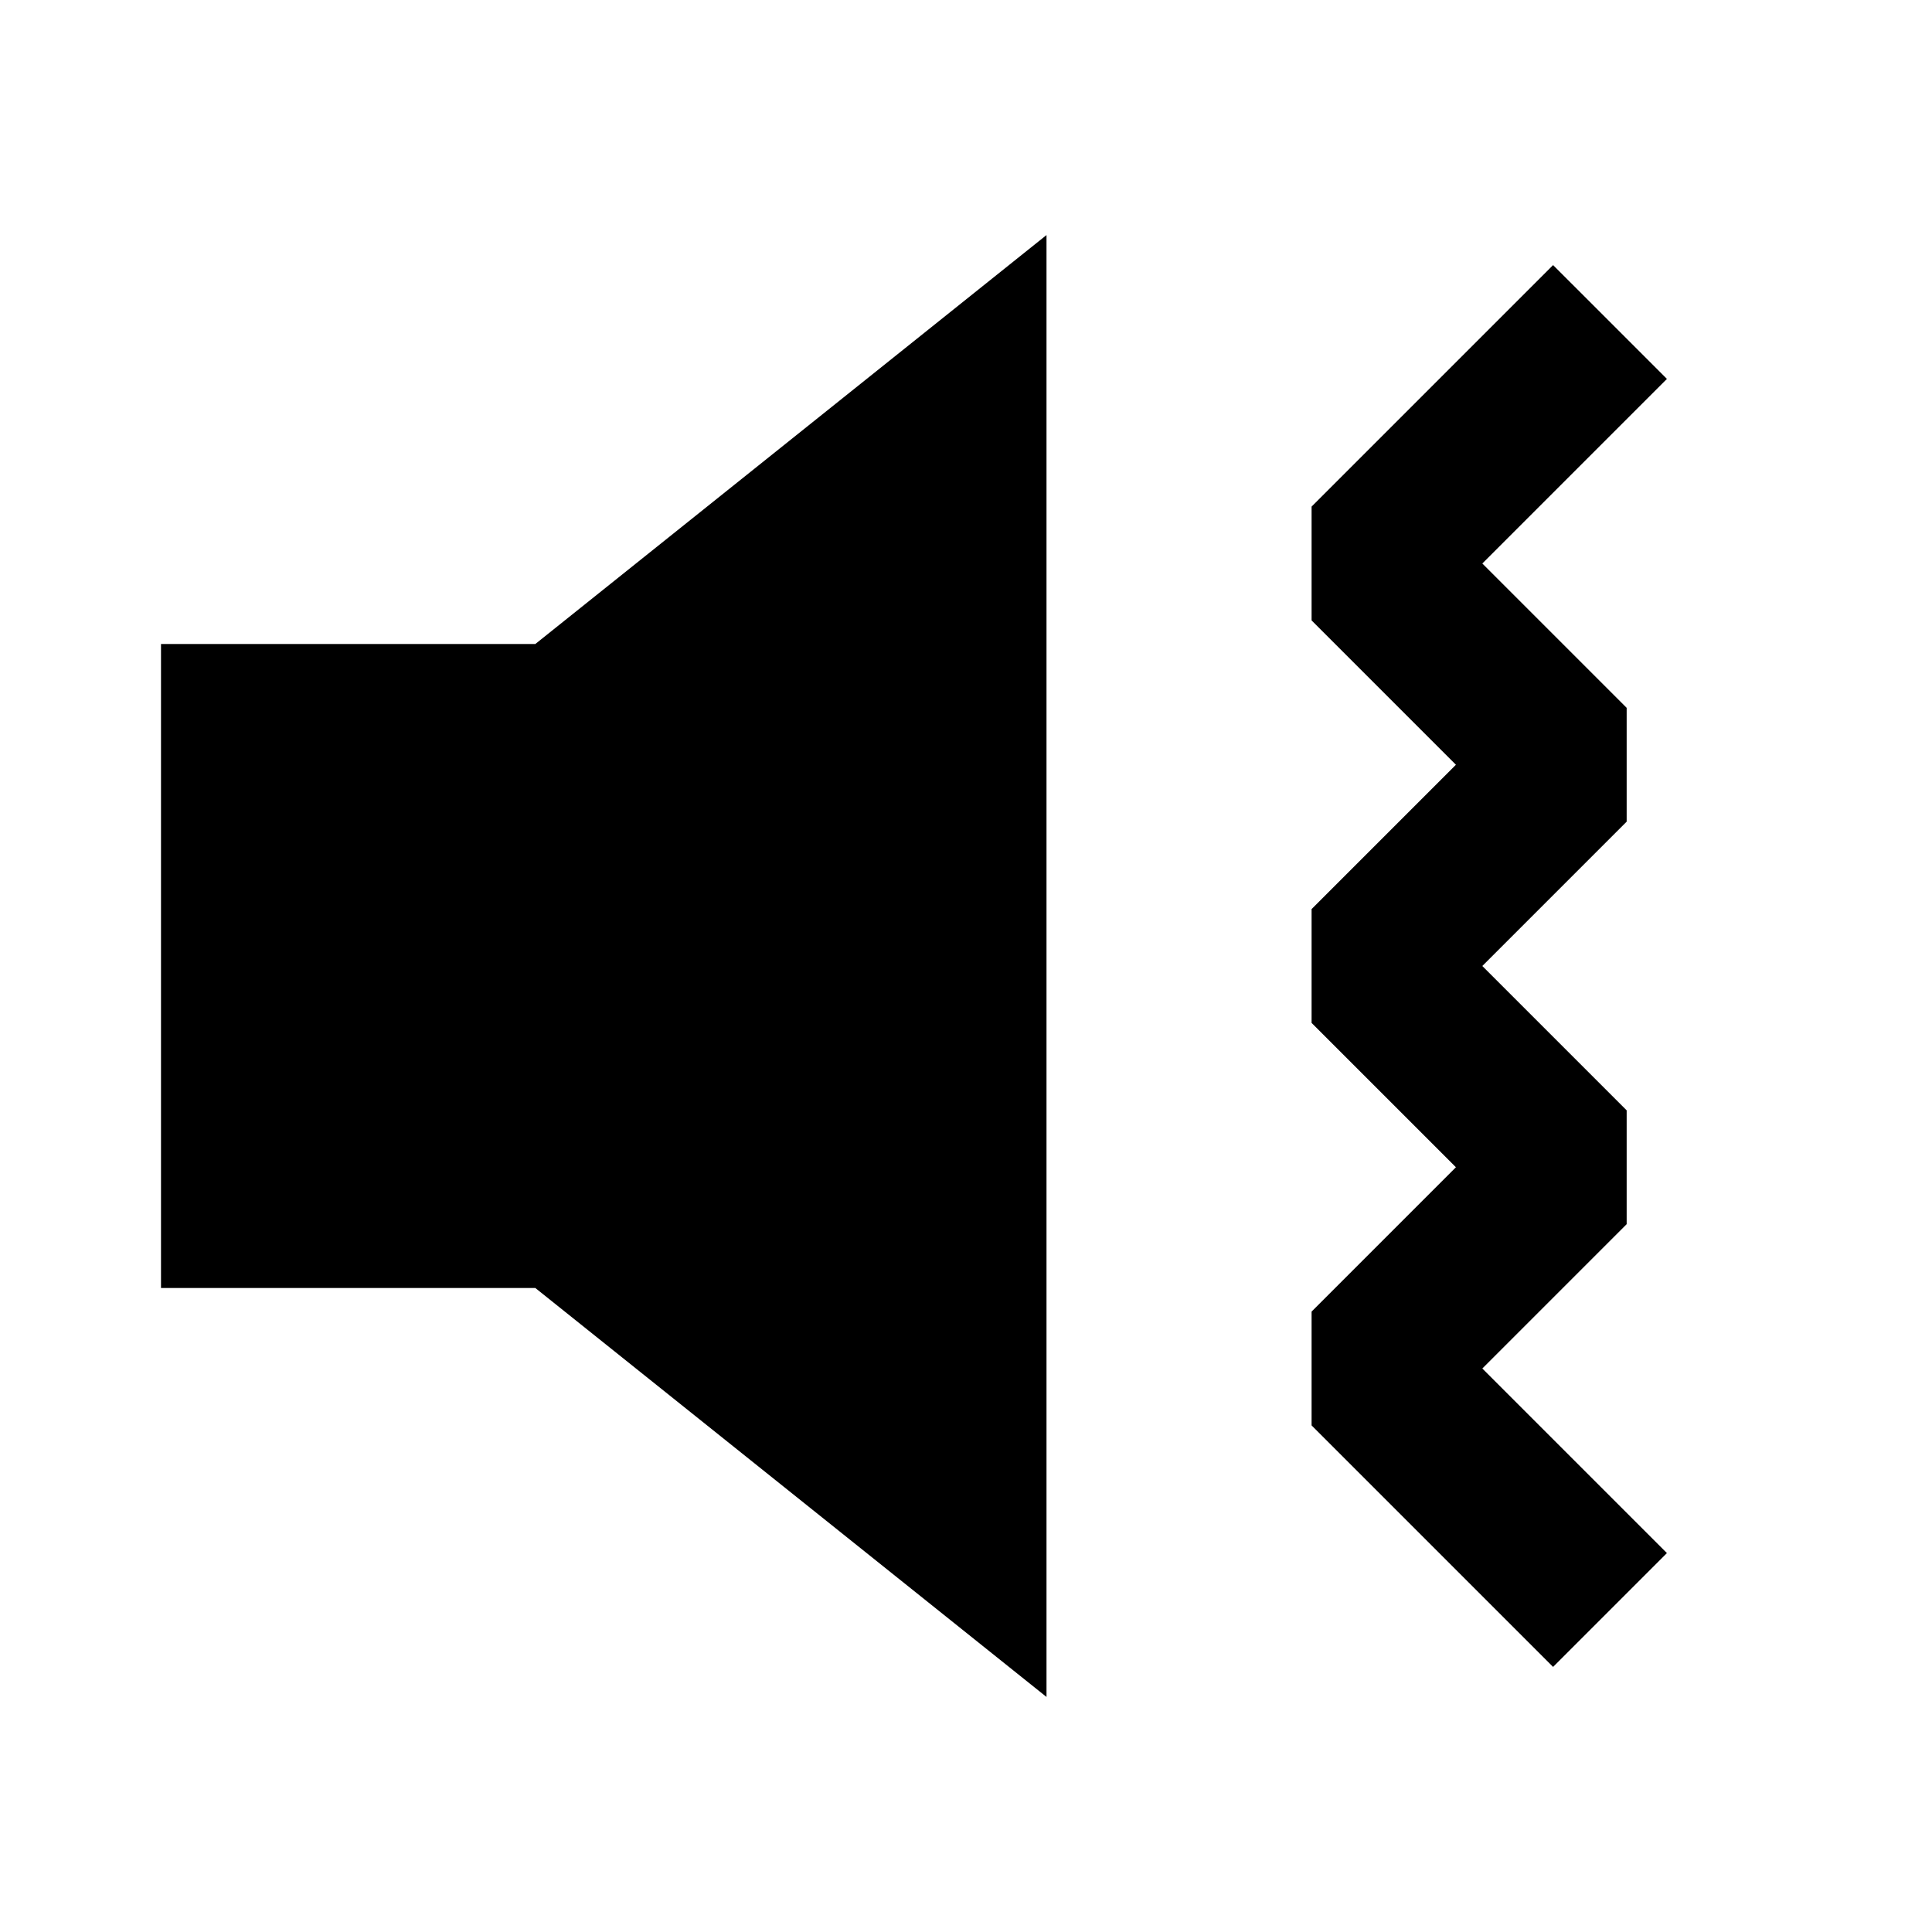 <svg xmlns="http://www.w3.org/2000/svg" width="24" height="24" fill="none">
  <path
    fill="currentColor"
    d="M13 2.92v18.16L6.65 16H2V8h4.65zm6.293.373-3 3v1.414L18.086 9.5l-1.793 1.793v1.414l1.793 1.793-1.793 1.793v1.414l3 3 1.414-1.414L18.414 17l1.793-1.793v-1.414L18.414 12l1.793-1.793V8.793L18.414 7l2.293-2.293z"
  />
</svg>

